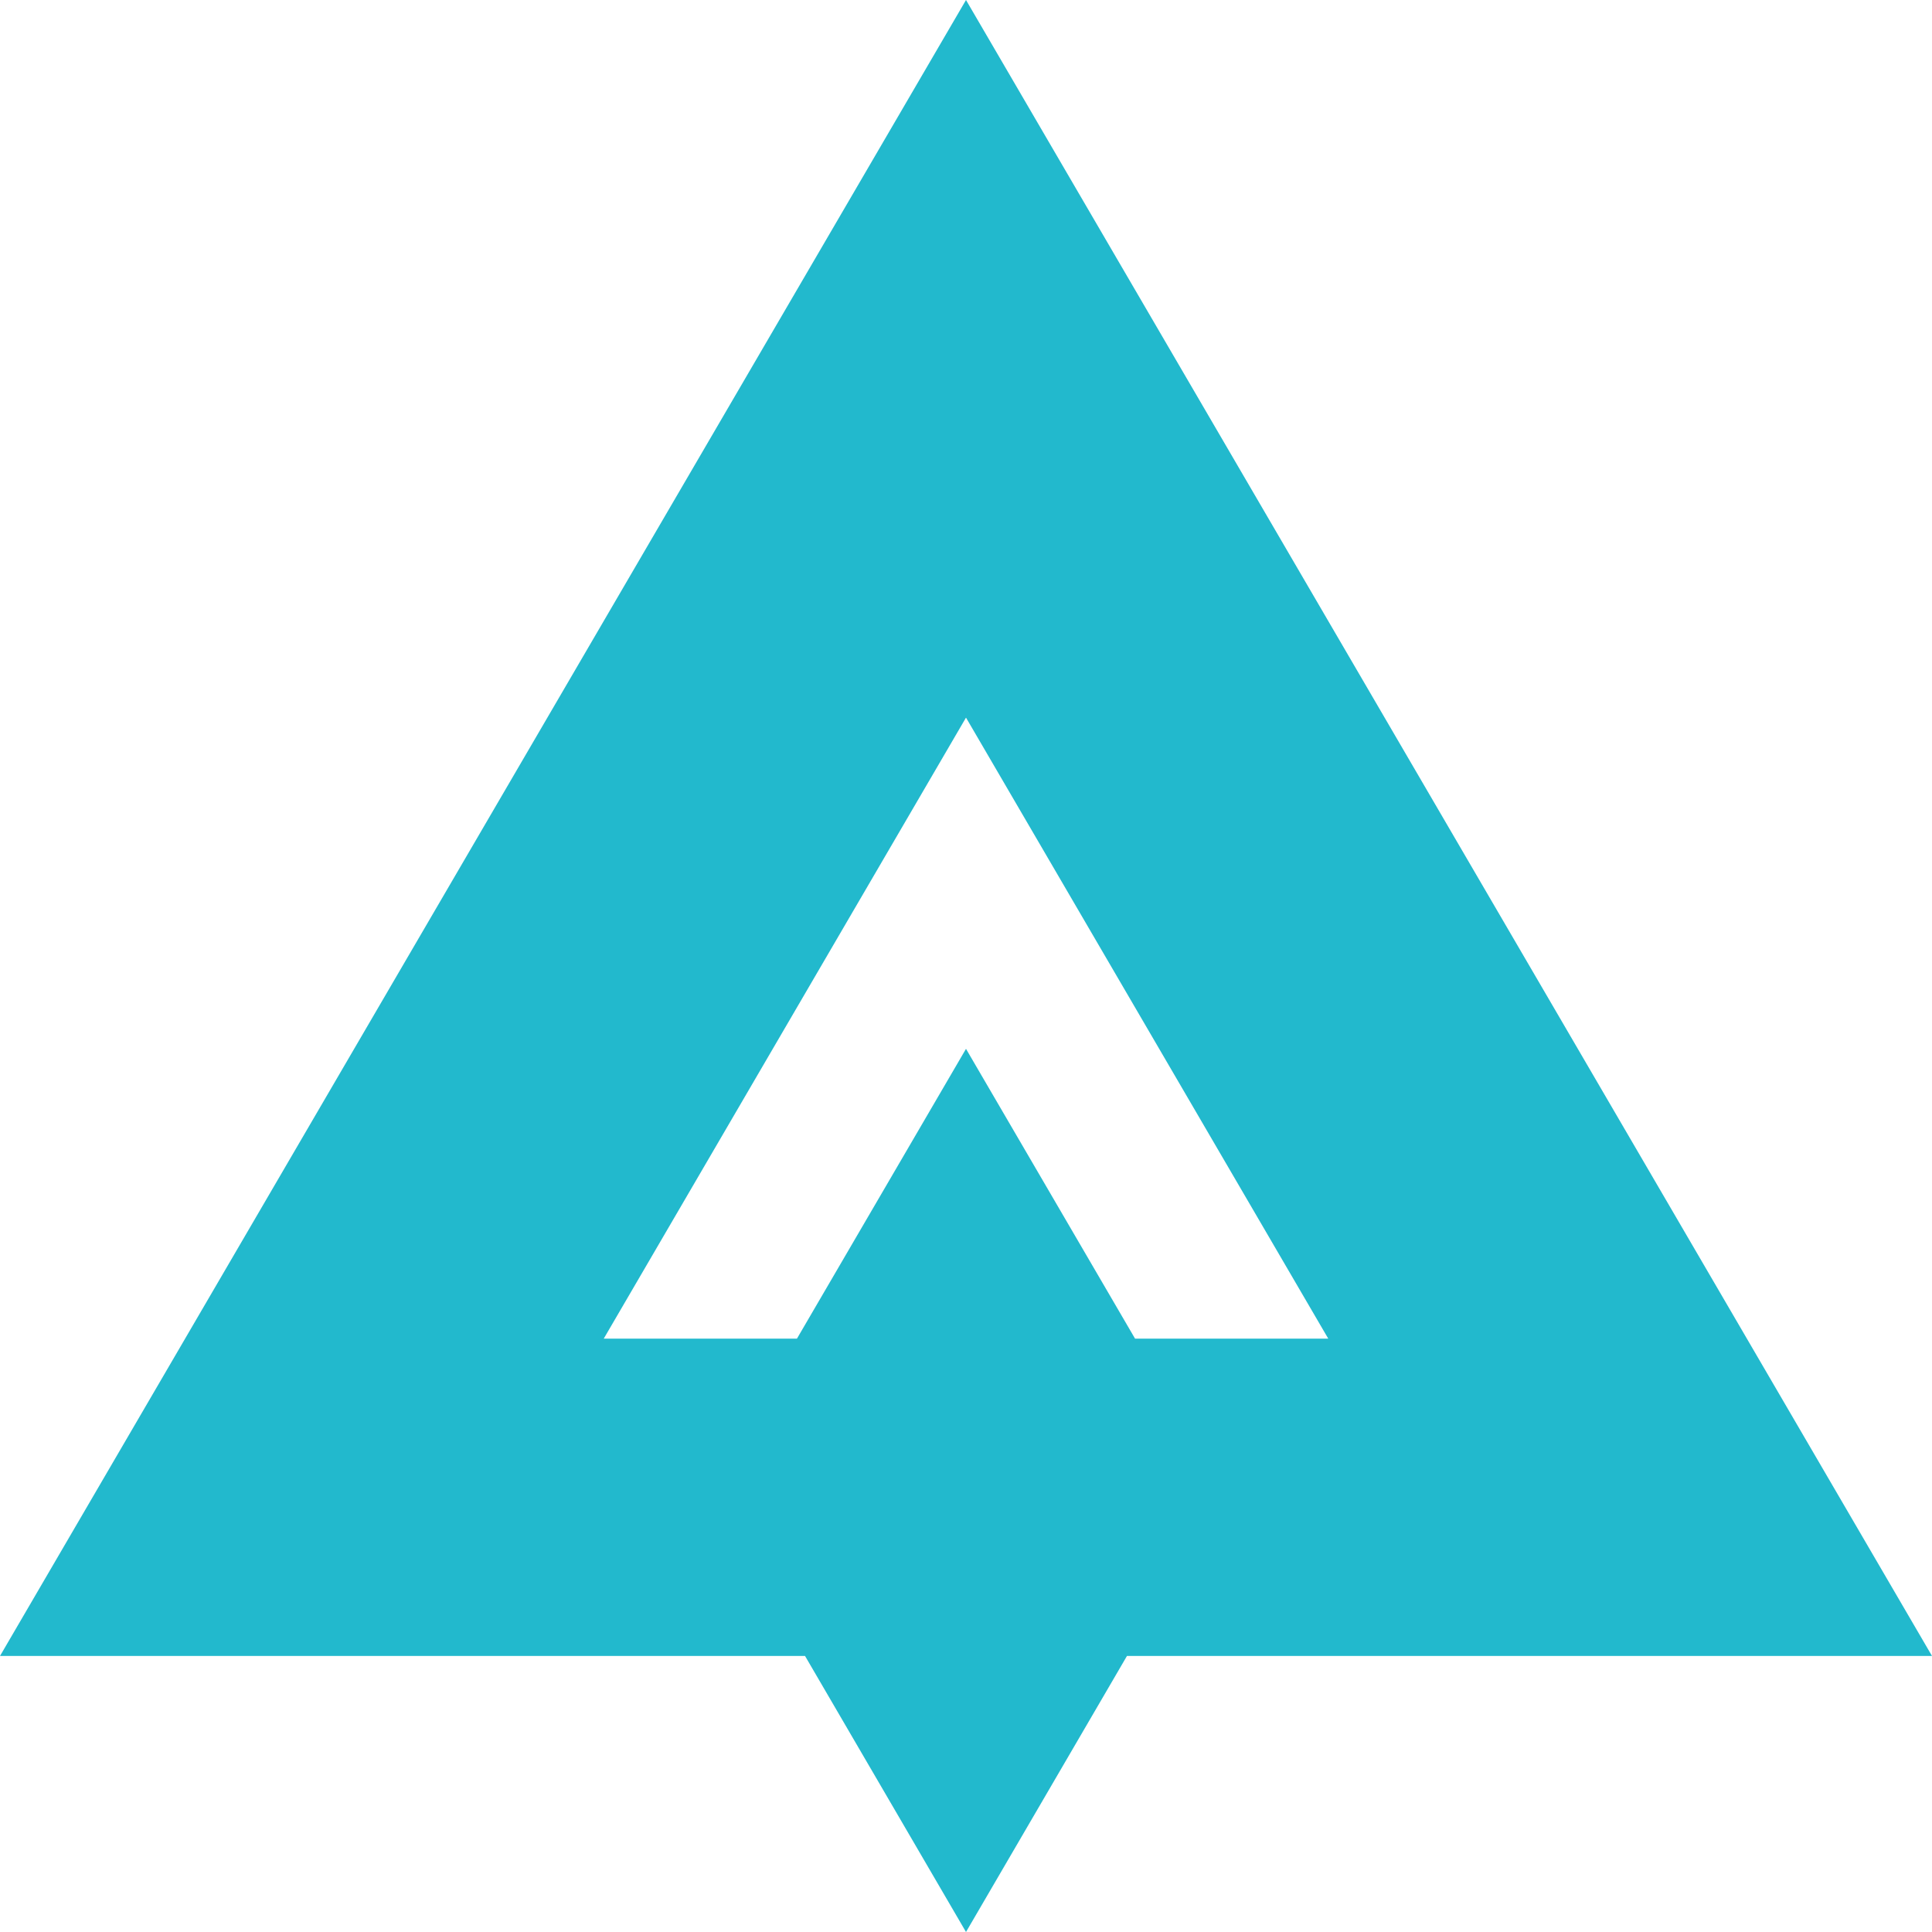 <svg width="16" height="16" viewBox="0 0 16 16" fill="none" xmlns="http://www.w3.org/2000/svg">
<path fill-rule="evenodd" clip-rule="evenodd" d="M16 13.714L8 0L0 13.714H6.667L8 16L9.333 13.714H16ZM11 11.086L8 5.943L5 11.086H11ZM8 8.686L9.4 11.086H6.6L8 8.686Z" fill="#22B9CD"/>
</svg>
